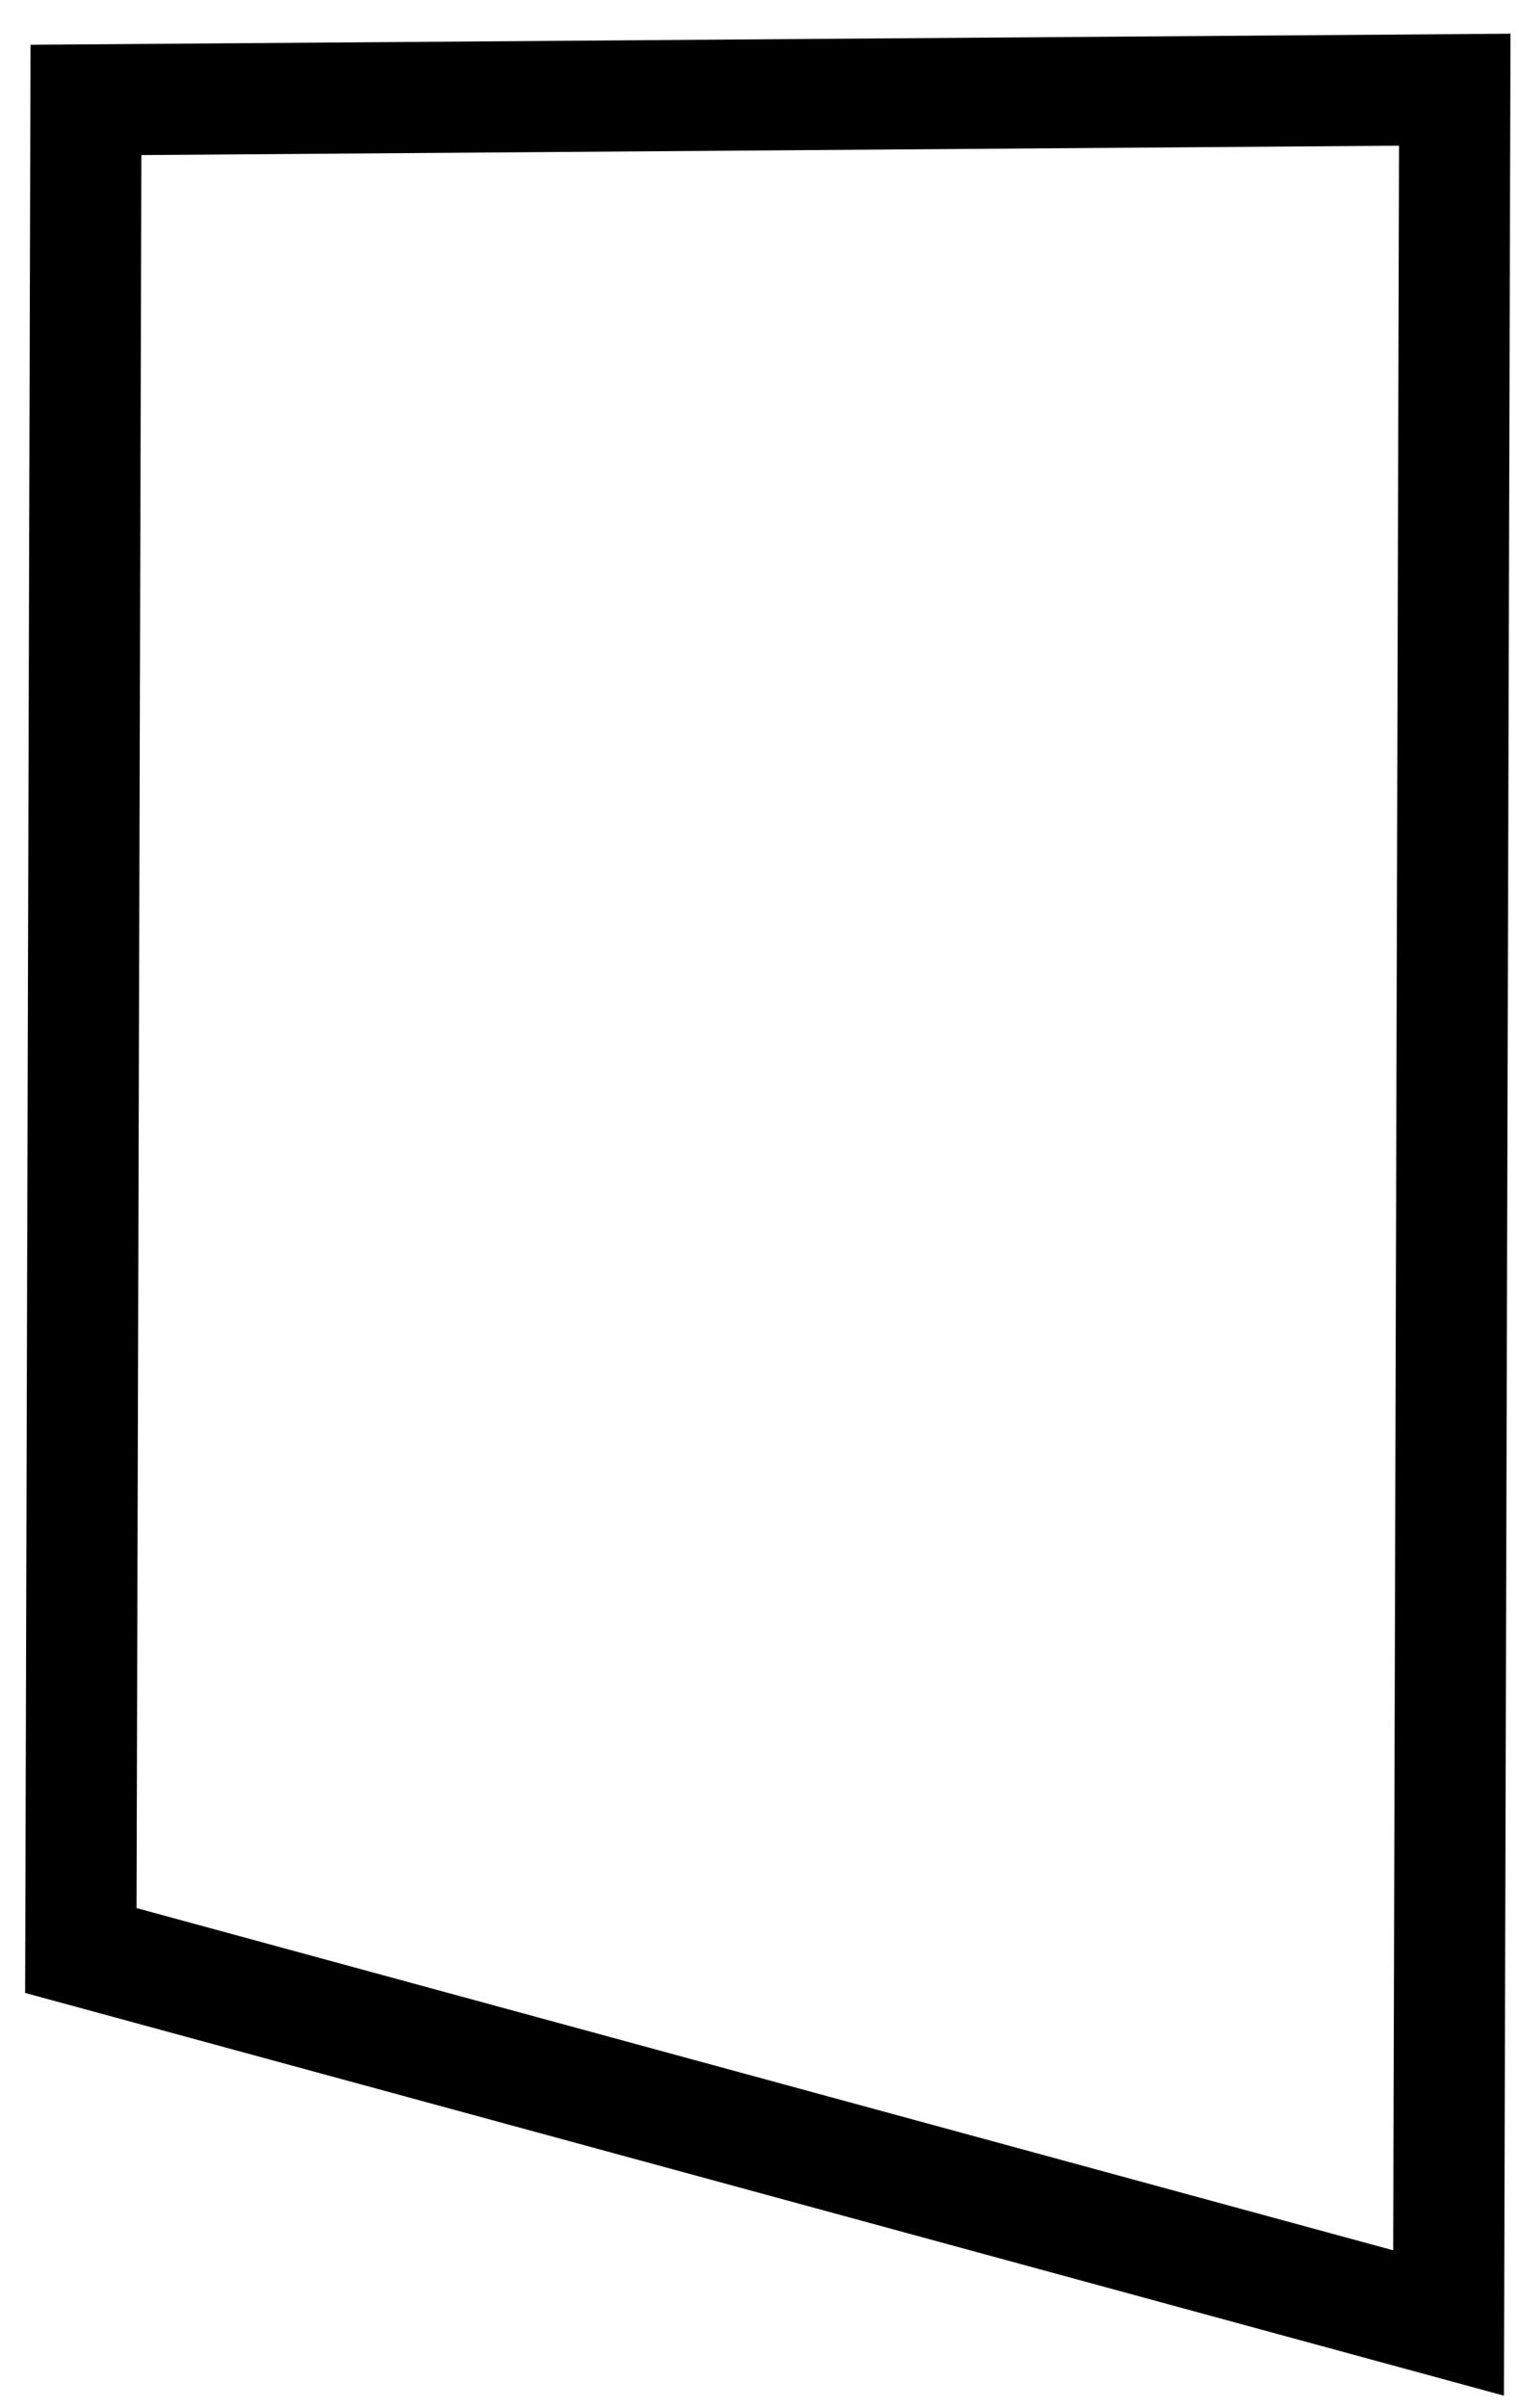 <svg width="41" height="65" viewBox="0 0 41 65" fill="none" xmlns="http://www.w3.org/2000/svg">
<path d="M2.32 2.697L39.266 2.421L39.099 62.699L2.182 52.645L2.32 2.697Z" stroke="black" stroke-width="3"/>
</svg>
